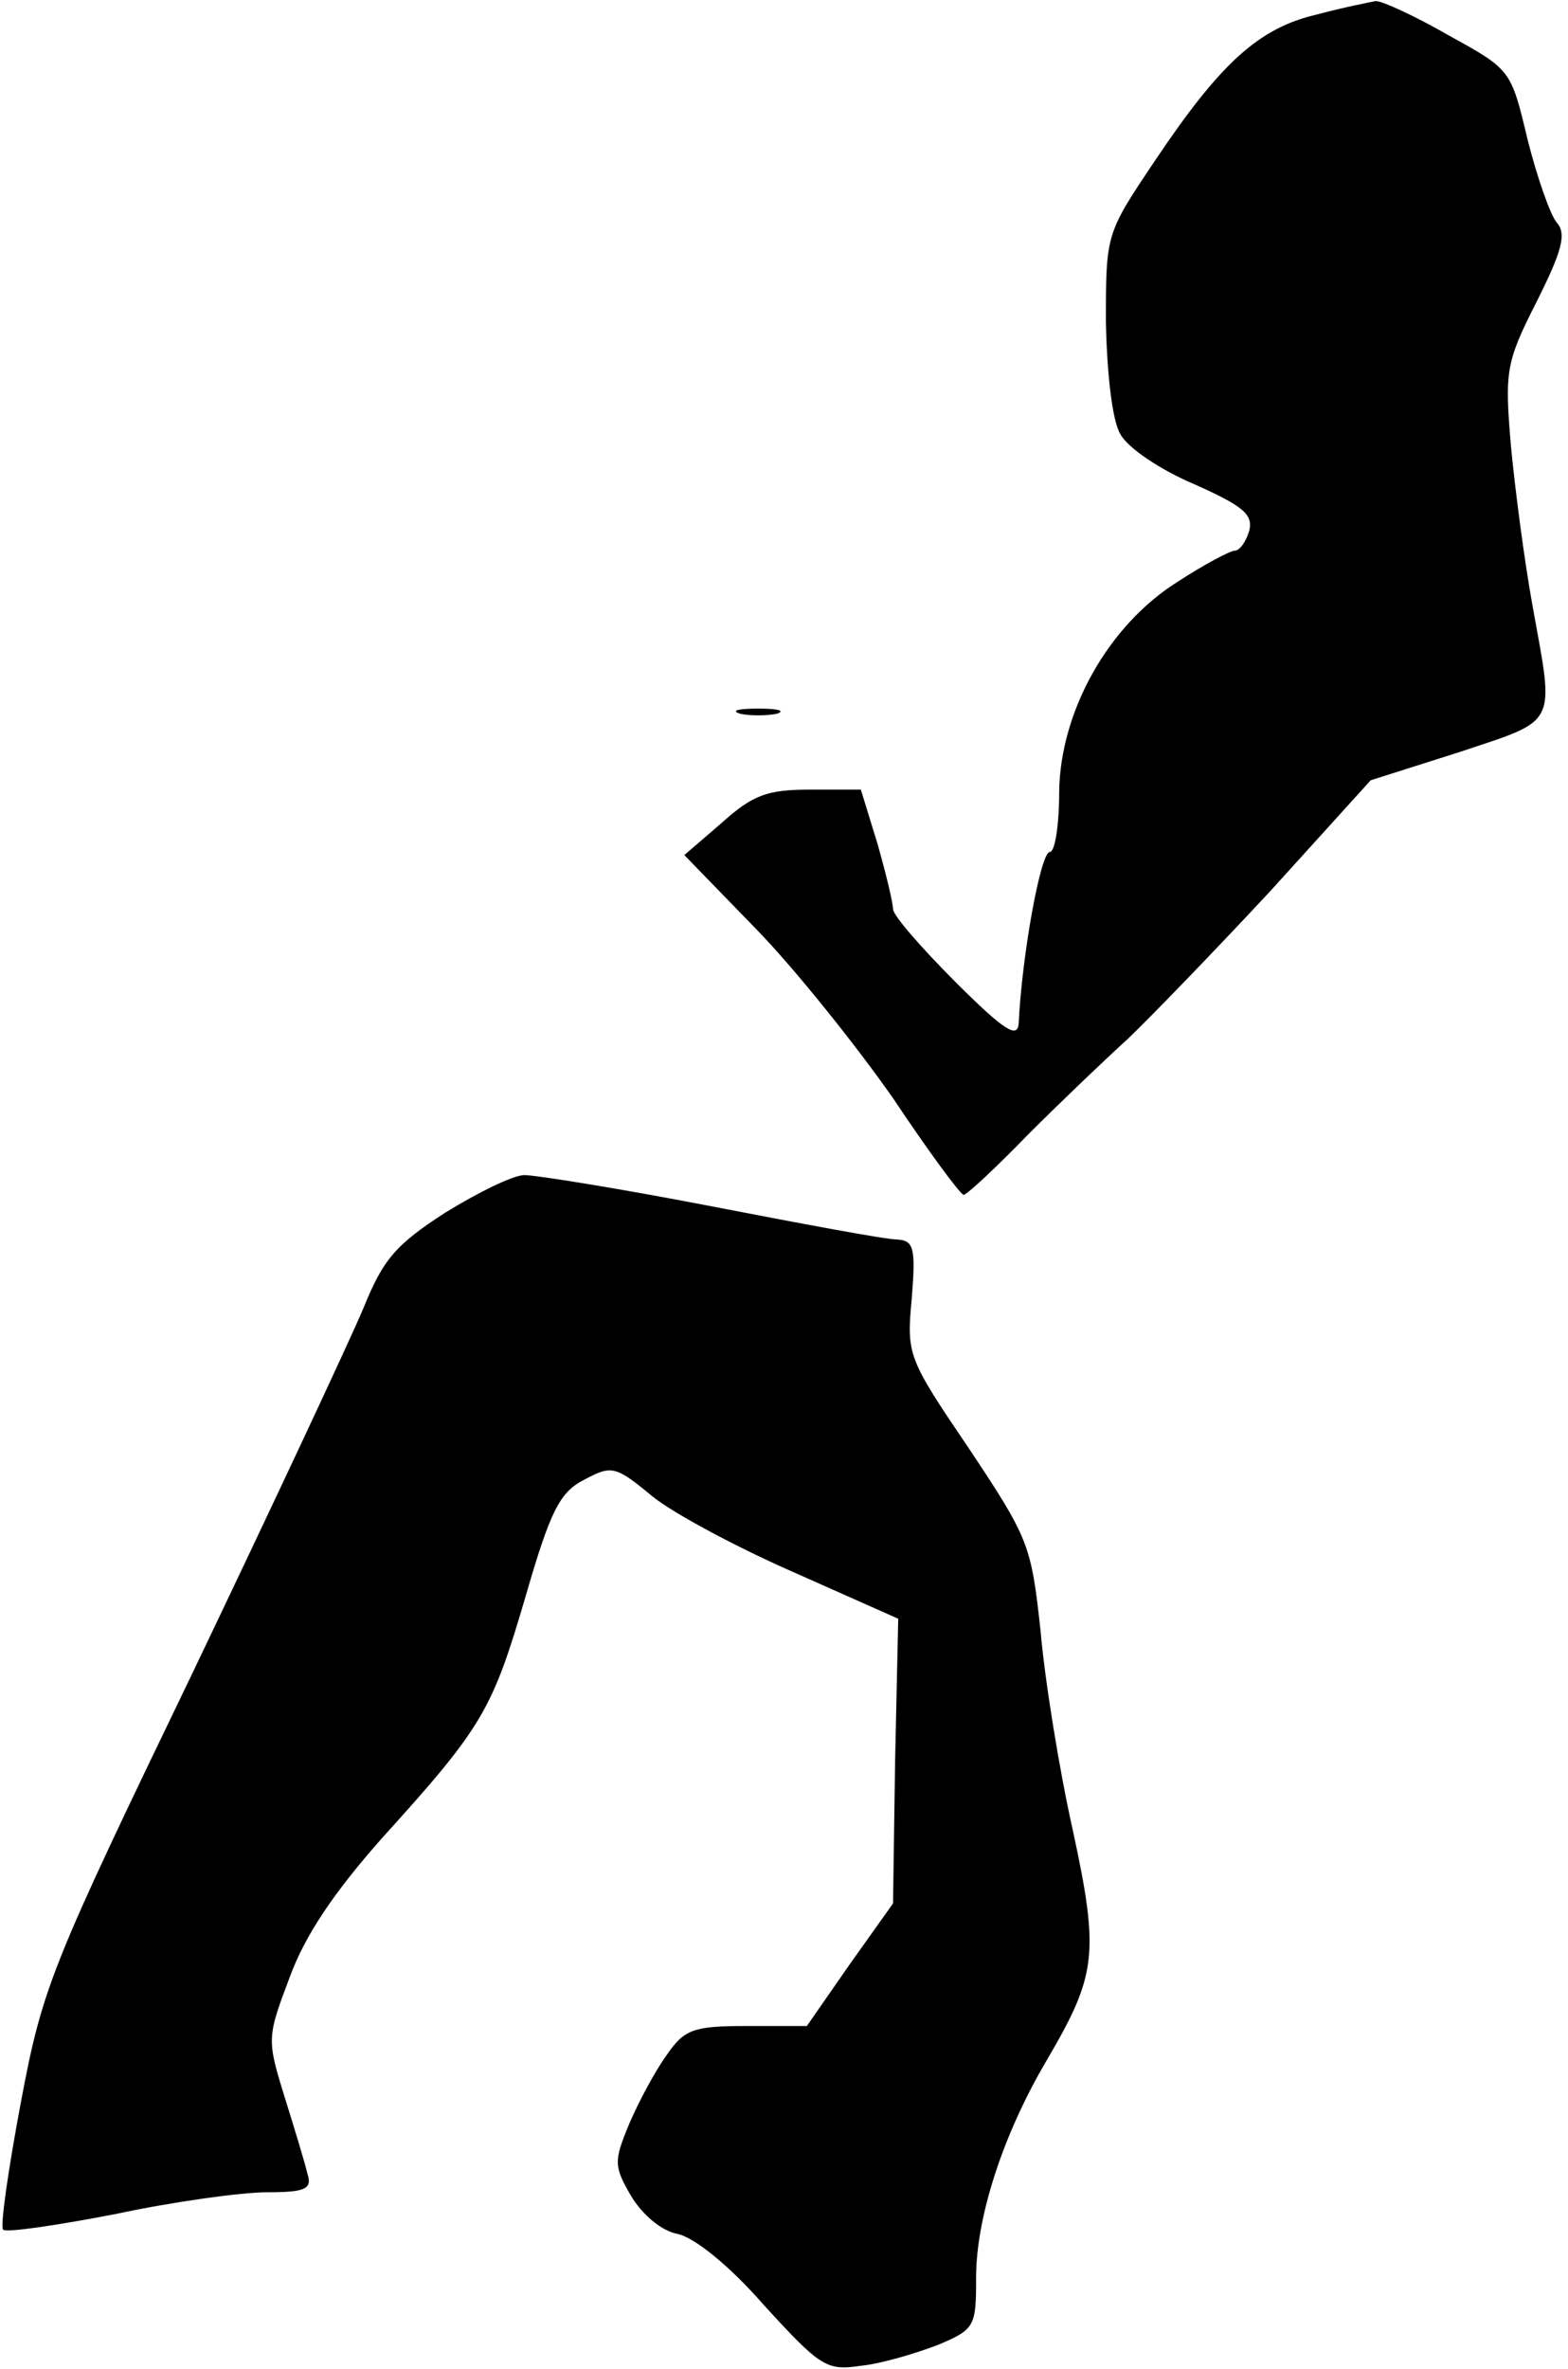 <?xml version="1.0" standalone="no"?>
<!DOCTYPE svg PUBLIC "-//W3C//DTD SVG 20010904//EN"
 "http://www.w3.org/TR/2001/REC-SVG-20010904/DTD/svg10.dtd">
<svg version="1.0" xmlns="http://www.w3.org/2000/svg"
 width="151pt" height="228pt" viewBox="0 0 151 228"
 preserveAspectRatio="xMidYMid meet">
<g transform="translate(0,228) scale(0.1,-0.1)"
fill="#000000" stroke="none">
<path fill="#000000" stroke="none" d="M1268 2266 c-56 -13 -93 -47 -156 -141
-47 -70 -47 -70 -47 -155 1 -49 6 -95 14 -108 7 -13 38 -34 71 -48 47 -21 57
-29 53 -45 -3 -10 -9 -19 -14 -19 -4 0 -29 -13 -55 -30 -67 -42 -113 -125
-114 -202 0 -32 -4 -58 -9 -58 -9 0 -27 -101 -30 -165 -1 -15 -14 -7 -61 40
-33 33 -60 64 -60 70 0 6 -7 35 -15 63 l-16 52 -49 0 c-41 0 -55 -5 -85 -32
l-36 -31 69 -71 c38 -39 97 -113 132 -163 34 -51 65 -93 68 -93 3 0 31 26 62
58 31 31 75 73 96 92 21 20 83 84 137 142 l97 107 85 27 c96 32 92 24 71 140
-8 44 -17 113 -21 155 -6 72 -5 80 25 139 24 48 29 65 19 76 -6 7 -19 44 -28
80 -16 67 -16 67 -76 100 -33 19 -64 33 -70 33 -5 -1 -31 -6 -57 -13z"/>
<path fill="#000000" stroke="none" d="M713 1593 c9 -2 25 -2 35 0 9 3 1 5
-18 5 -19 0 -27 -2 -17 -5z"/>
<path fill="#000000" stroke="none" d="M429 1113 c-48 -31 -60 -45 -79 -92
-13 -31 -87 -189 -165 -352 -136 -282 -144 -301 -165 -413 -12 -64 -20 -119
-17 -122 3 -3 51 4 108 15 56 12 122 21 146 21 37 0 44 3 39 18 -2 9 -12 42
-22 74 -17 55 -17 57 5 115 15 41 43 82 89 134 97 107 106 123 138 232 24 83
33 101 57 113 26 14 30 13 65 -16 21 -17 83 -50 138 -74 l99 -44 -3 -137 -2
-137 -42 -59 -41 -59 -58 0 c-51 0 -60 -3 -77 -28 -11 -15 -27 -45 -36 -66
-15 -36 -15 -41 2 -70 11 -18 29 -33 44 -36 16 -3 50 -30 84 -69 54 -59 60
-63 93 -58 20 2 53 12 74 20 36 15 37 18 37 65 0 58 26 138 68 209 48 82 51
102 25 222 -13 58 -27 145 -31 192 -9 82 -11 88 -69 175 -59 87 -60 90 -55
144 4 49 2 56 -14 57 -11 0 -91 15 -179 32 -88 17 -169 30 -180 30 -11 0 -45
-17 -76 -36z"/>
</g>
</svg>
